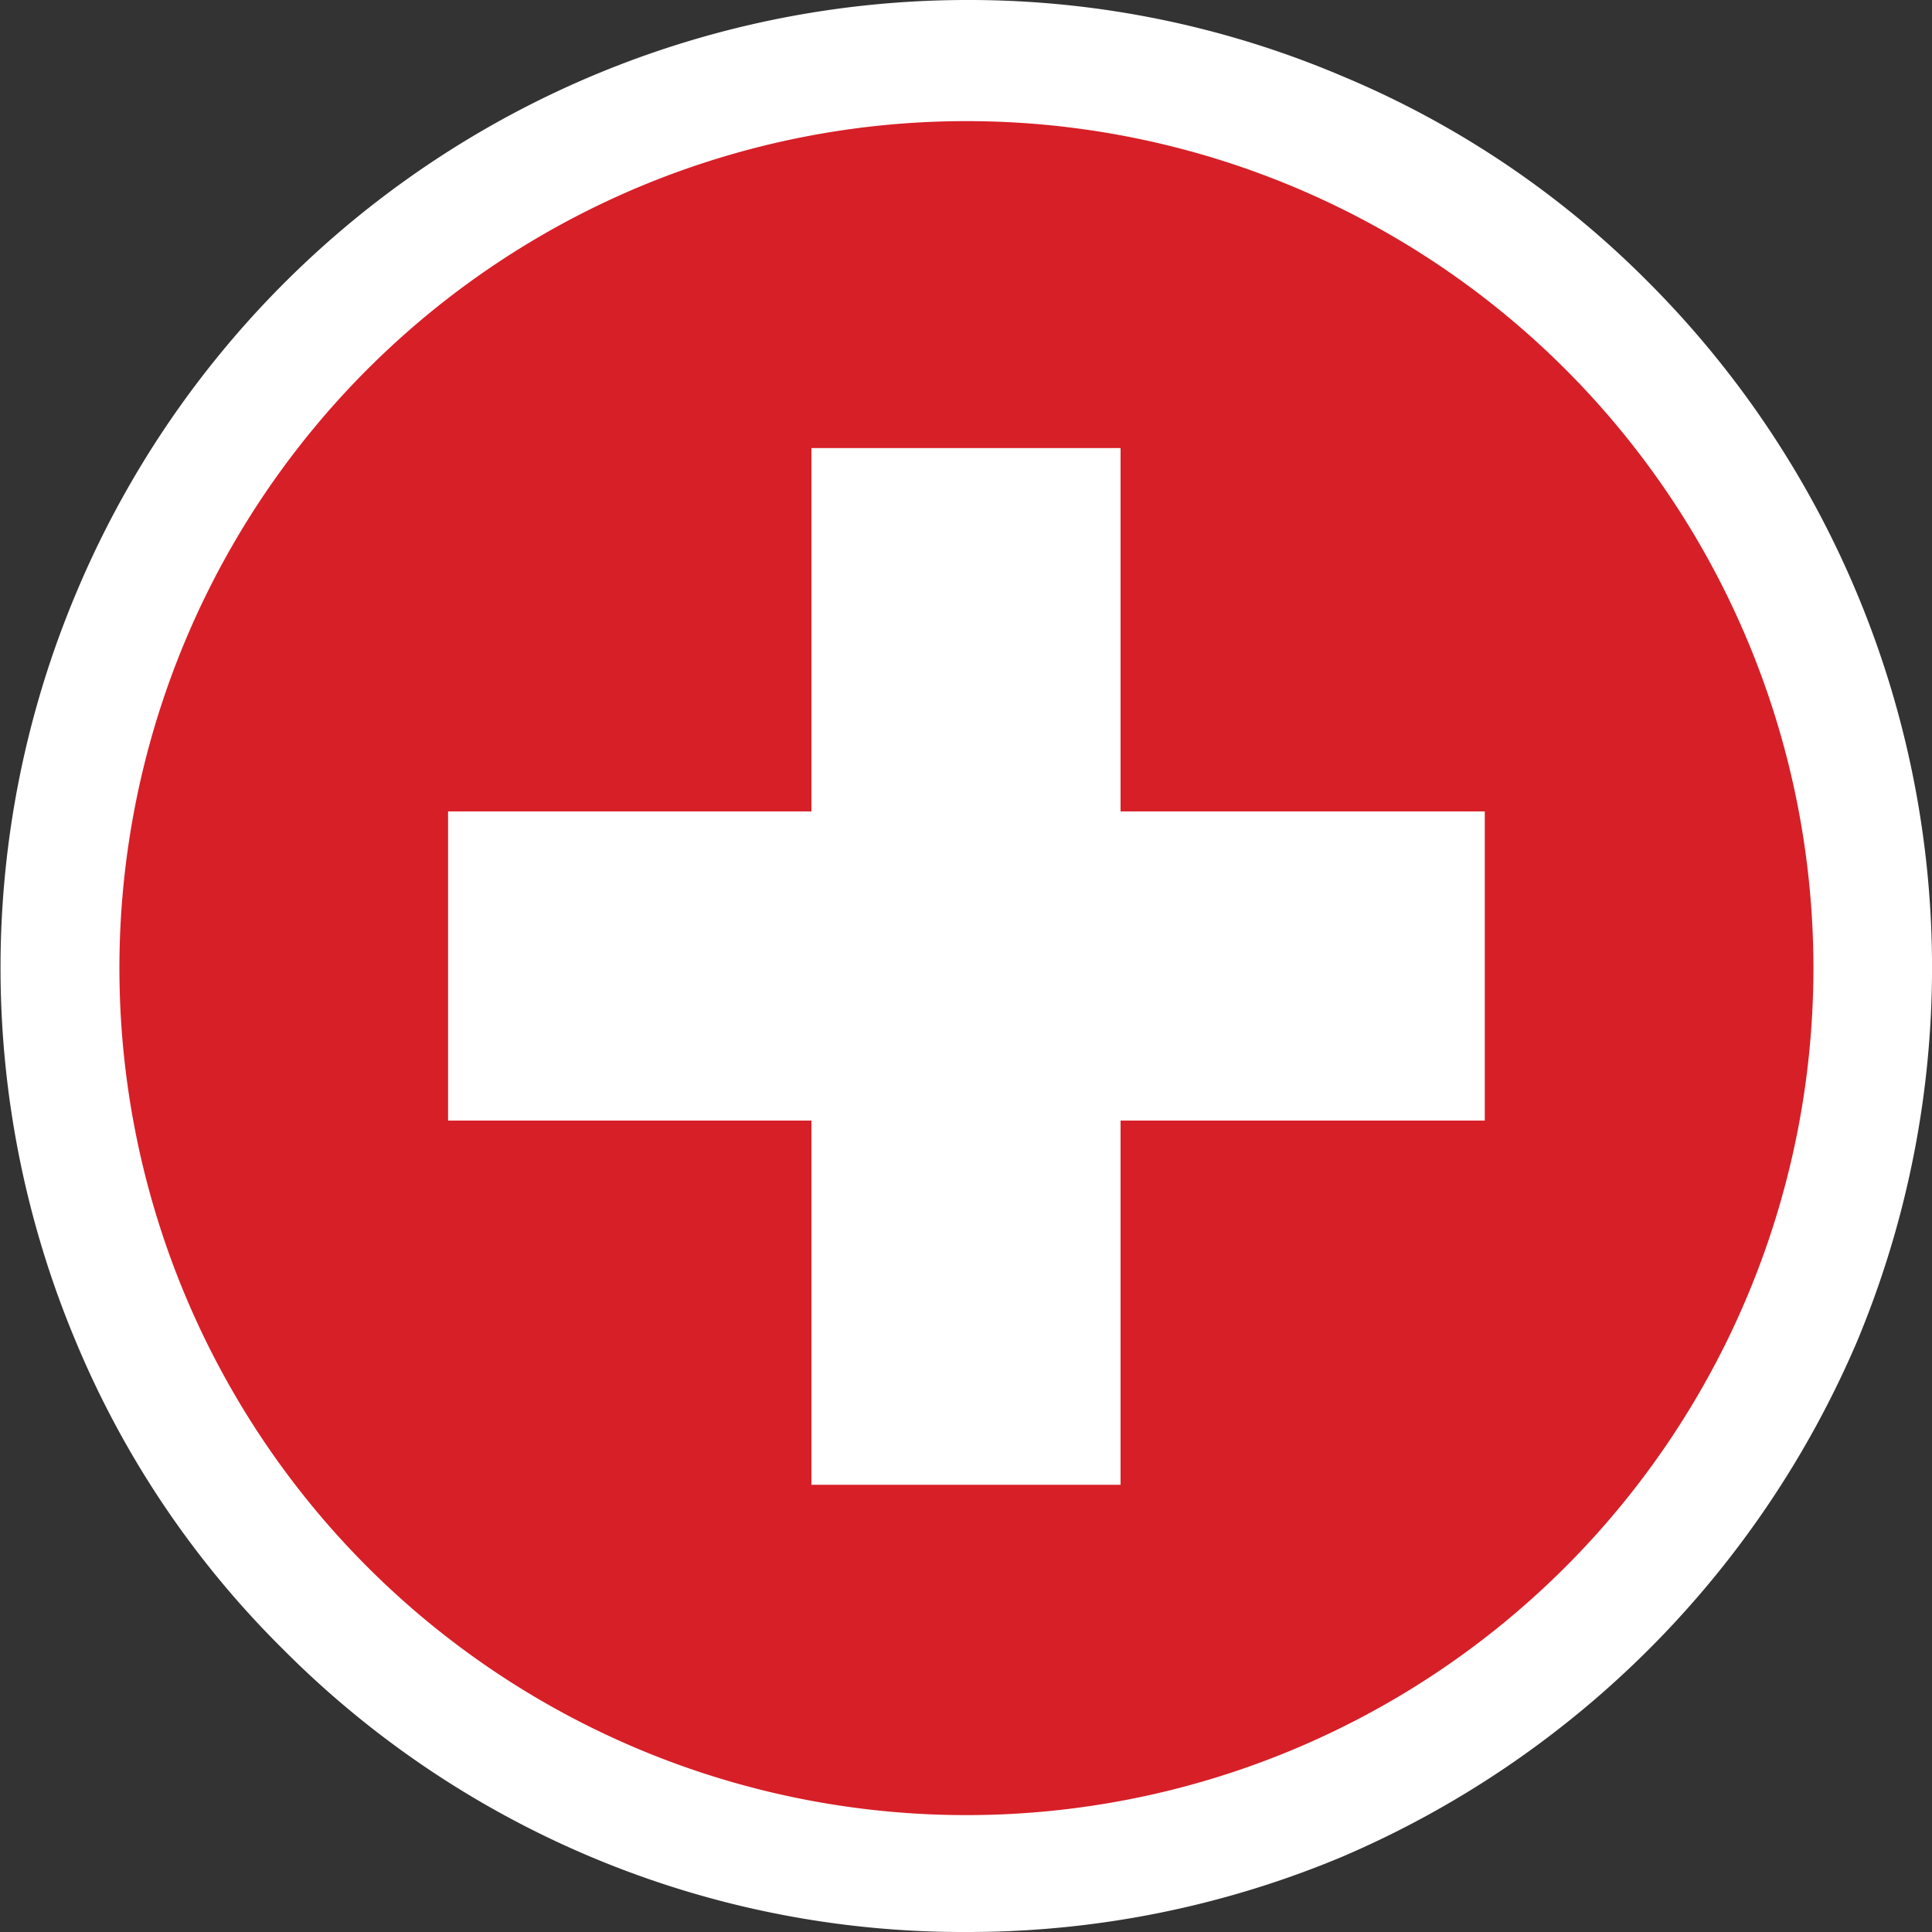 <svg xmlns="http://www.w3.org/2000/svg" viewBox="0 0 22.81 22.81"><rect x="0" y="0" width="22.81" height="22.81" fill="#333333" stroke="none"/><defs><style>.cls-1{fill:#d71f27;}.cls-2{fill:#fff;}</style></defs><g id="Layer_2" data-name="Layer 2"><g id="Key"><circle class="cls-1" cx="11.41" cy="11.41" r="10.69"/><path class="cls-2" d="M11.41,22.81a11.32,11.32,0,0,1-8.07-3.34A11.12,11.12,0,0,1,.9,15.85,11.4,11.4,0,0,1,.9,7,11.41,11.41,0,0,1,11.41,0a11.26,11.26,0,0,1,4.44.9,11.12,11.12,0,0,1,3.62,2.44,11.45,11.45,0,0,1,2.45,12.51,11.55,11.55,0,0,1-6.07,6.07A11.43,11.43,0,0,1,11.41,22.81Zm0-21.38a10,10,0,1,0,10,10A10,10,0,0,0,11.41,1.43Z"/><polygon class="cls-2" points="17.53 9.58 13.23 9.58 13.23 5.29 9.58 5.29 9.58 9.58 5.29 9.58 5.29 13.23 9.58 13.23 9.58 17.53 13.23 17.53 13.23 13.23 17.53 13.23 17.53 9.58"/></g></g></svg>